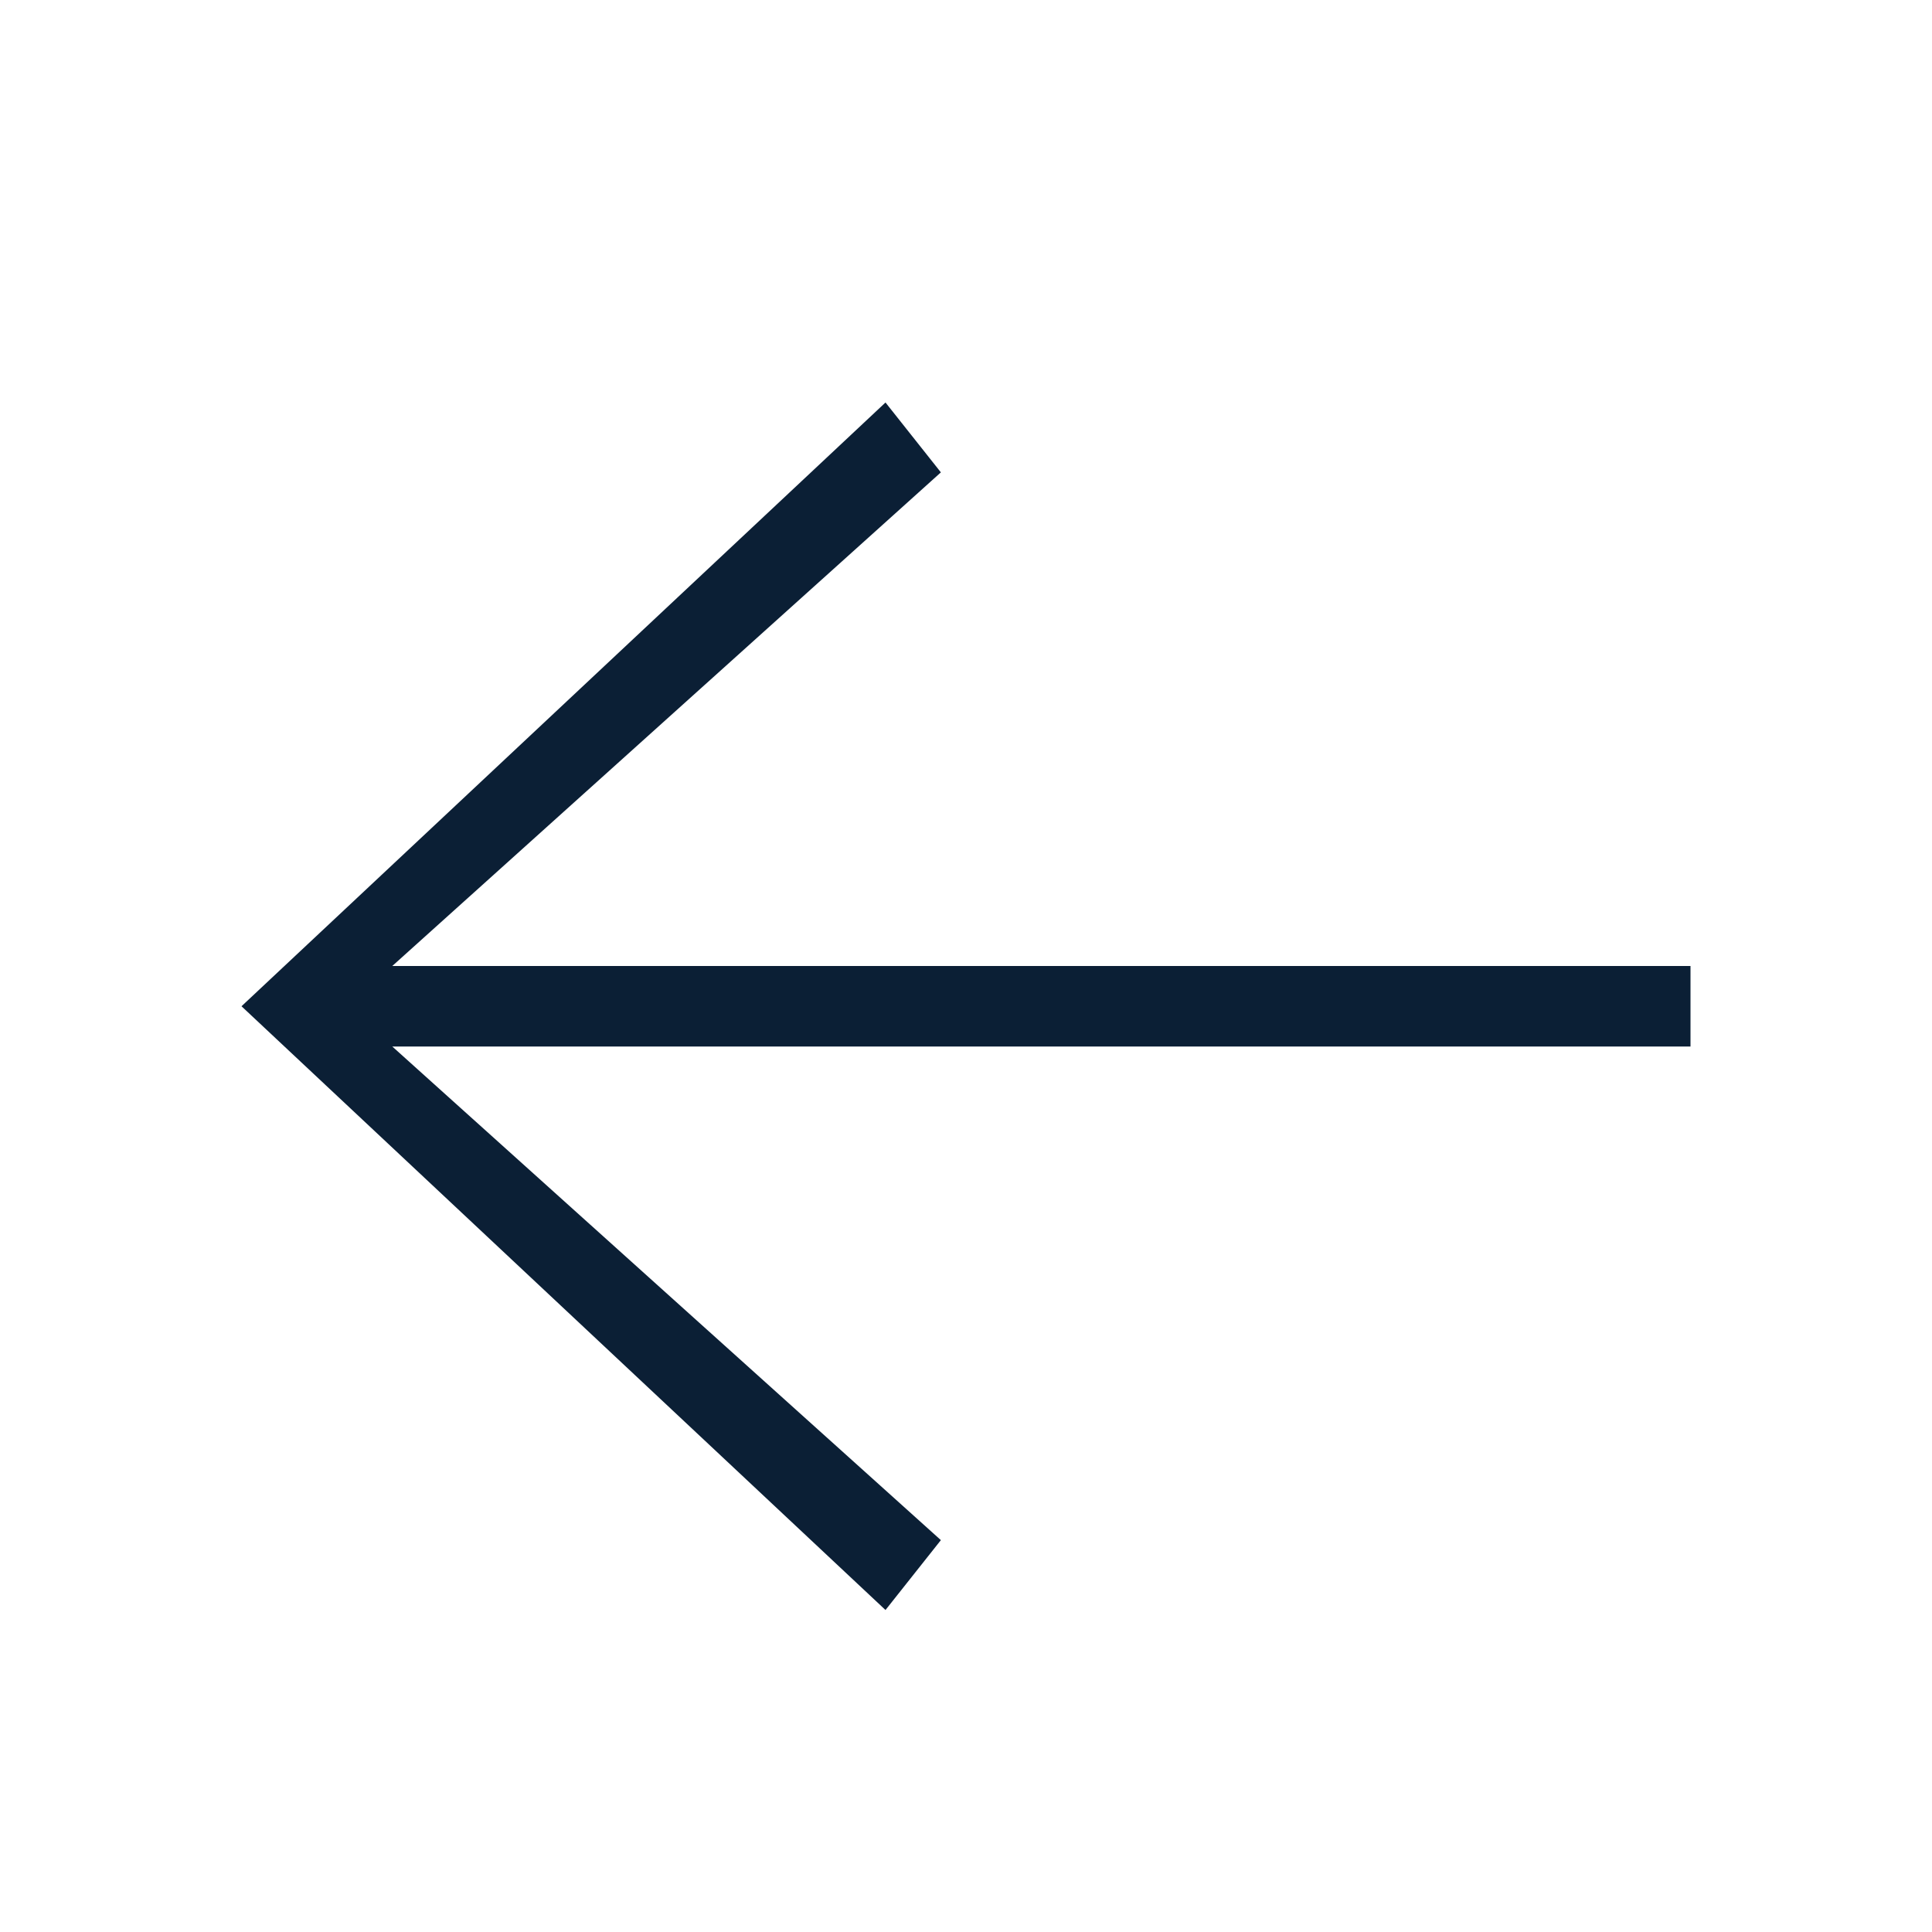 <svg width="24px" height="24px" viewBox="0 0 24 24" version="1.1" xmlns="http://www.w3.org/2000/svg"><g stroke="none" stroke-width="1" fill="none" fill-rule="evenodd"><rect x="0" y="0" width="24" height="24"/><polygon fill="#0B1F35" fill-rule="nonzero" transform="translate(12, 12.5) rotate(90) translate(-12, -12.5) " points="12.5 19.627 18.632 12.812 19.5 13.5 12 21.5 4.5 13.5 5.368 12.812 11.5 19.627 11.5 3.5 12.5 3.5"/></g></svg>
